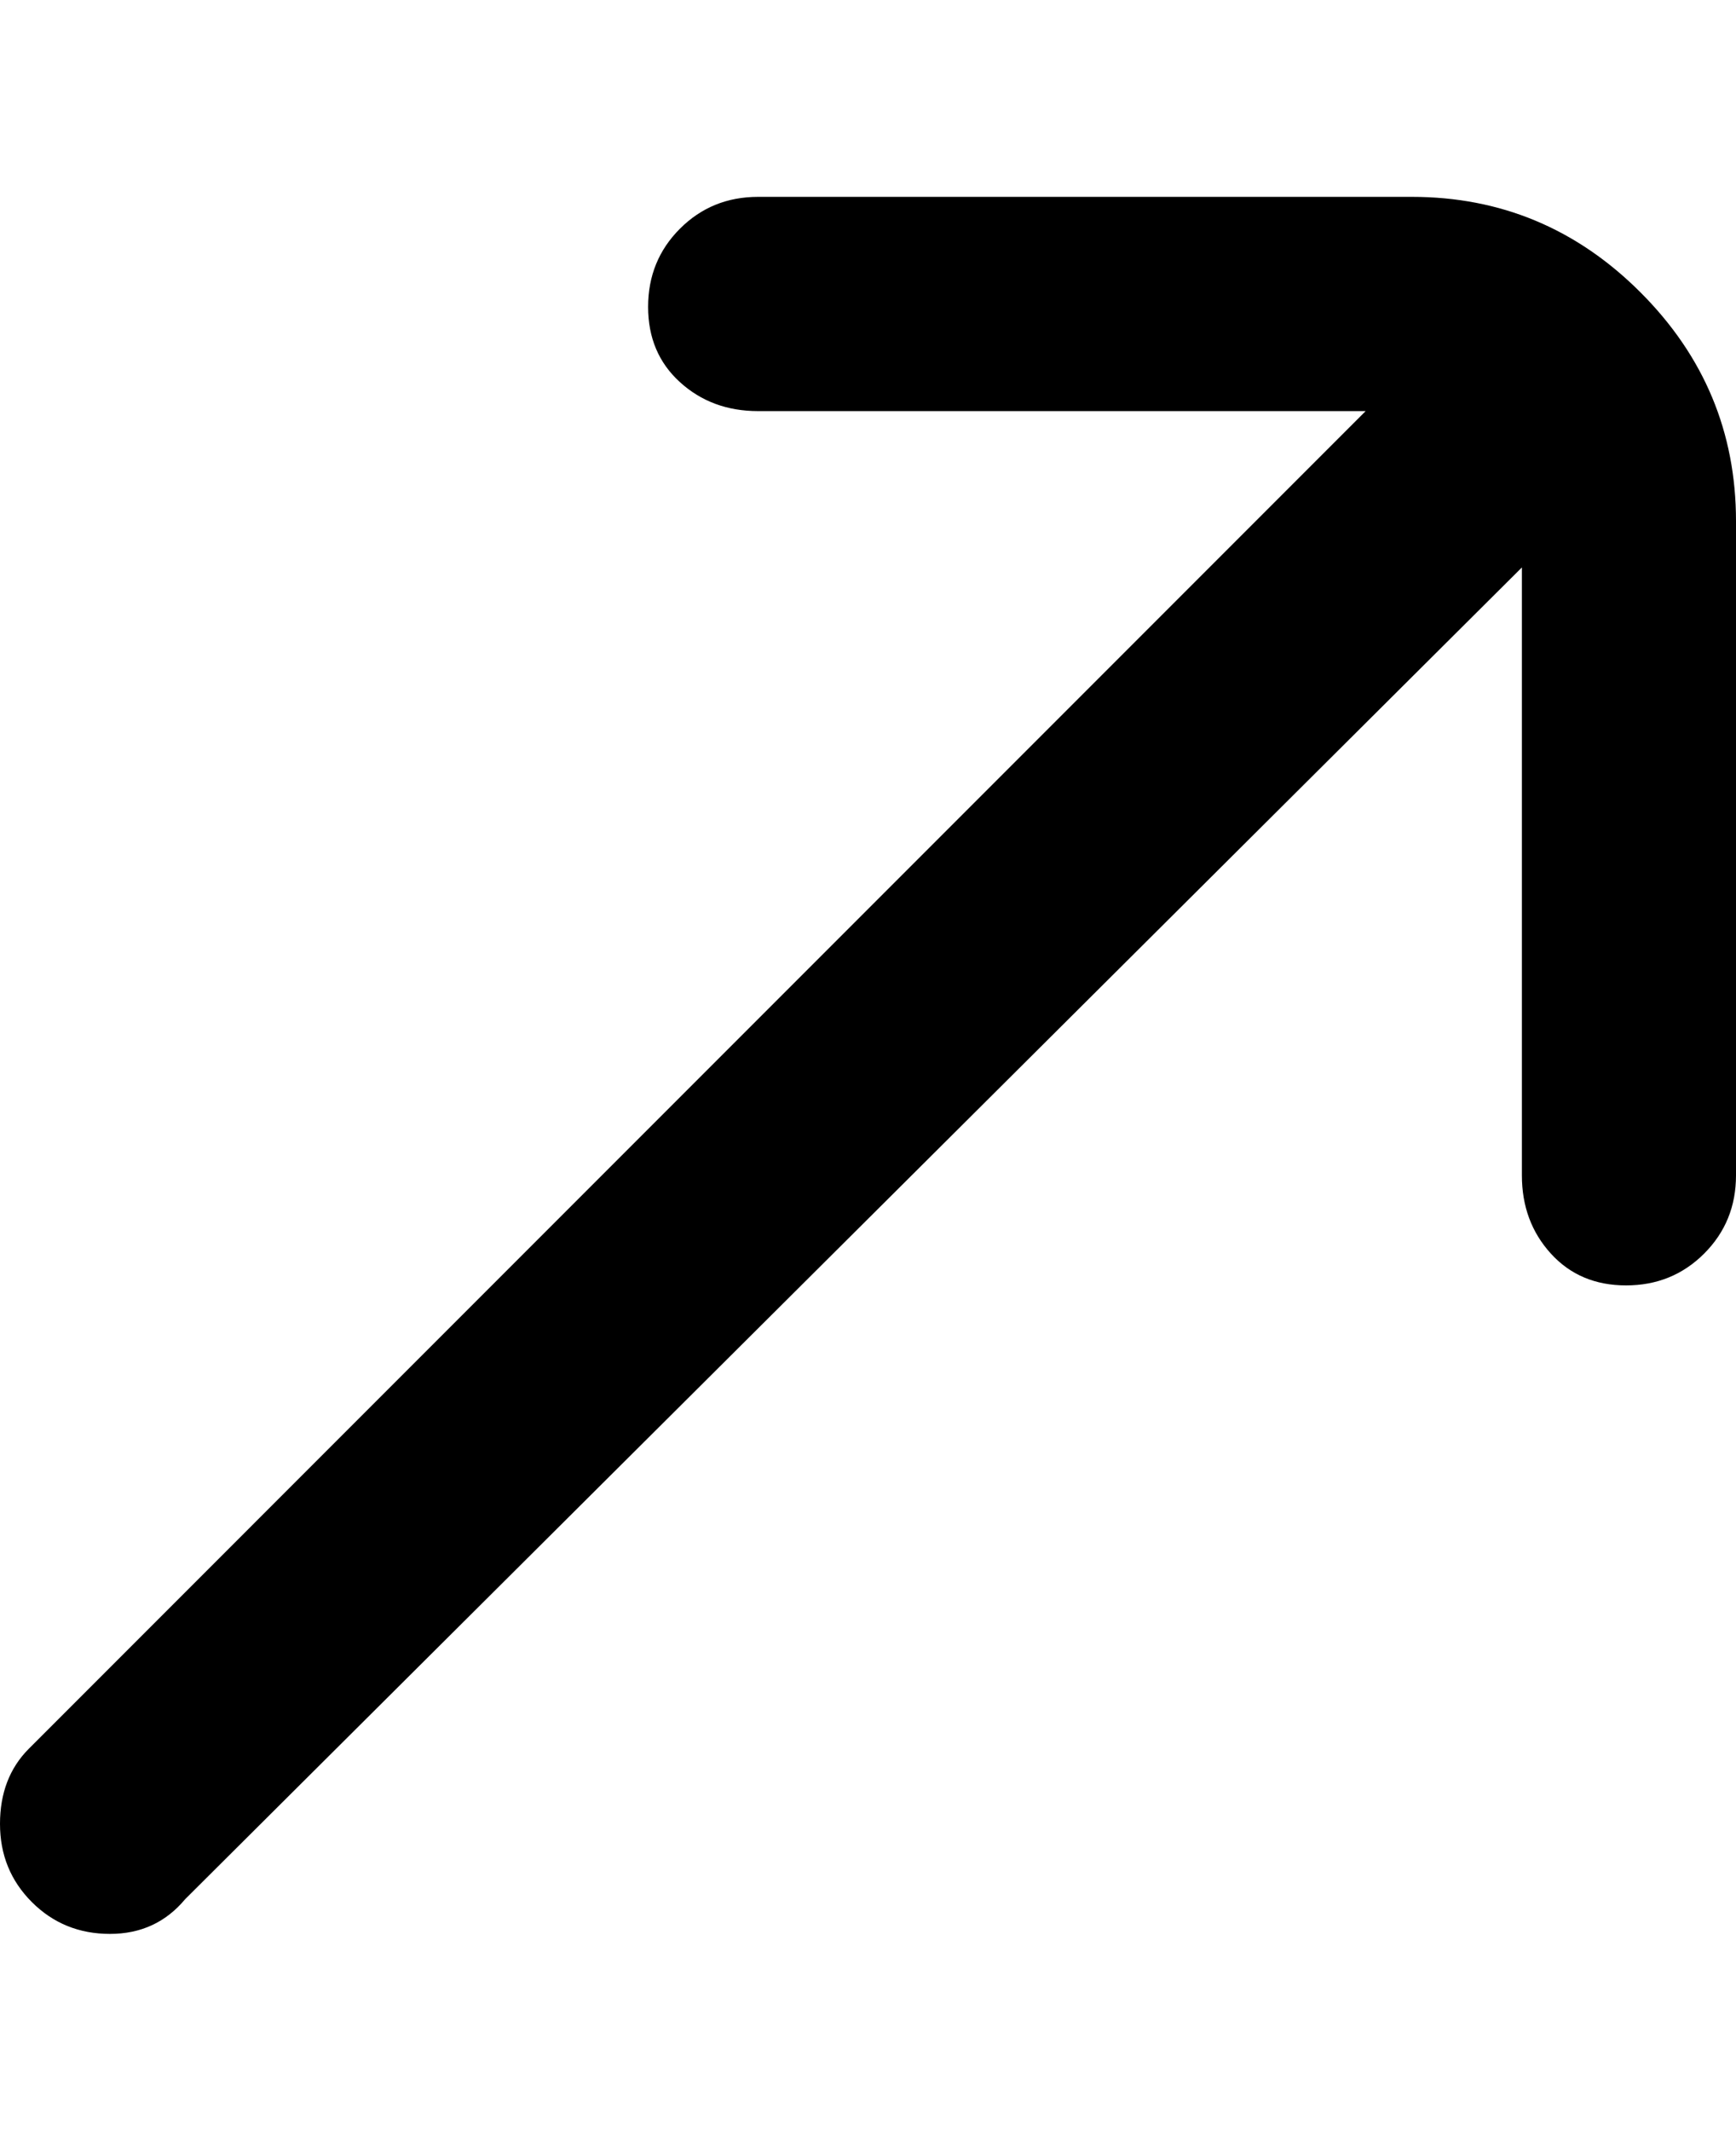 <svg viewBox="0 0 300 368" xmlns="http://www.w3.org/2000/svg"><path d="M244 34H131q-8 0-13.5 5.5T112 53q0 8 5.5 13t13.5 5h105L5 302q-5 5-5 13t5.5 13.5Q11 334 19 334t13-6L263 98v105q0 8 5 13.5t13 5.5q8 0 13.5-5.5T300 203V90q0-23-16.5-39.5T244 34z"/></svg>